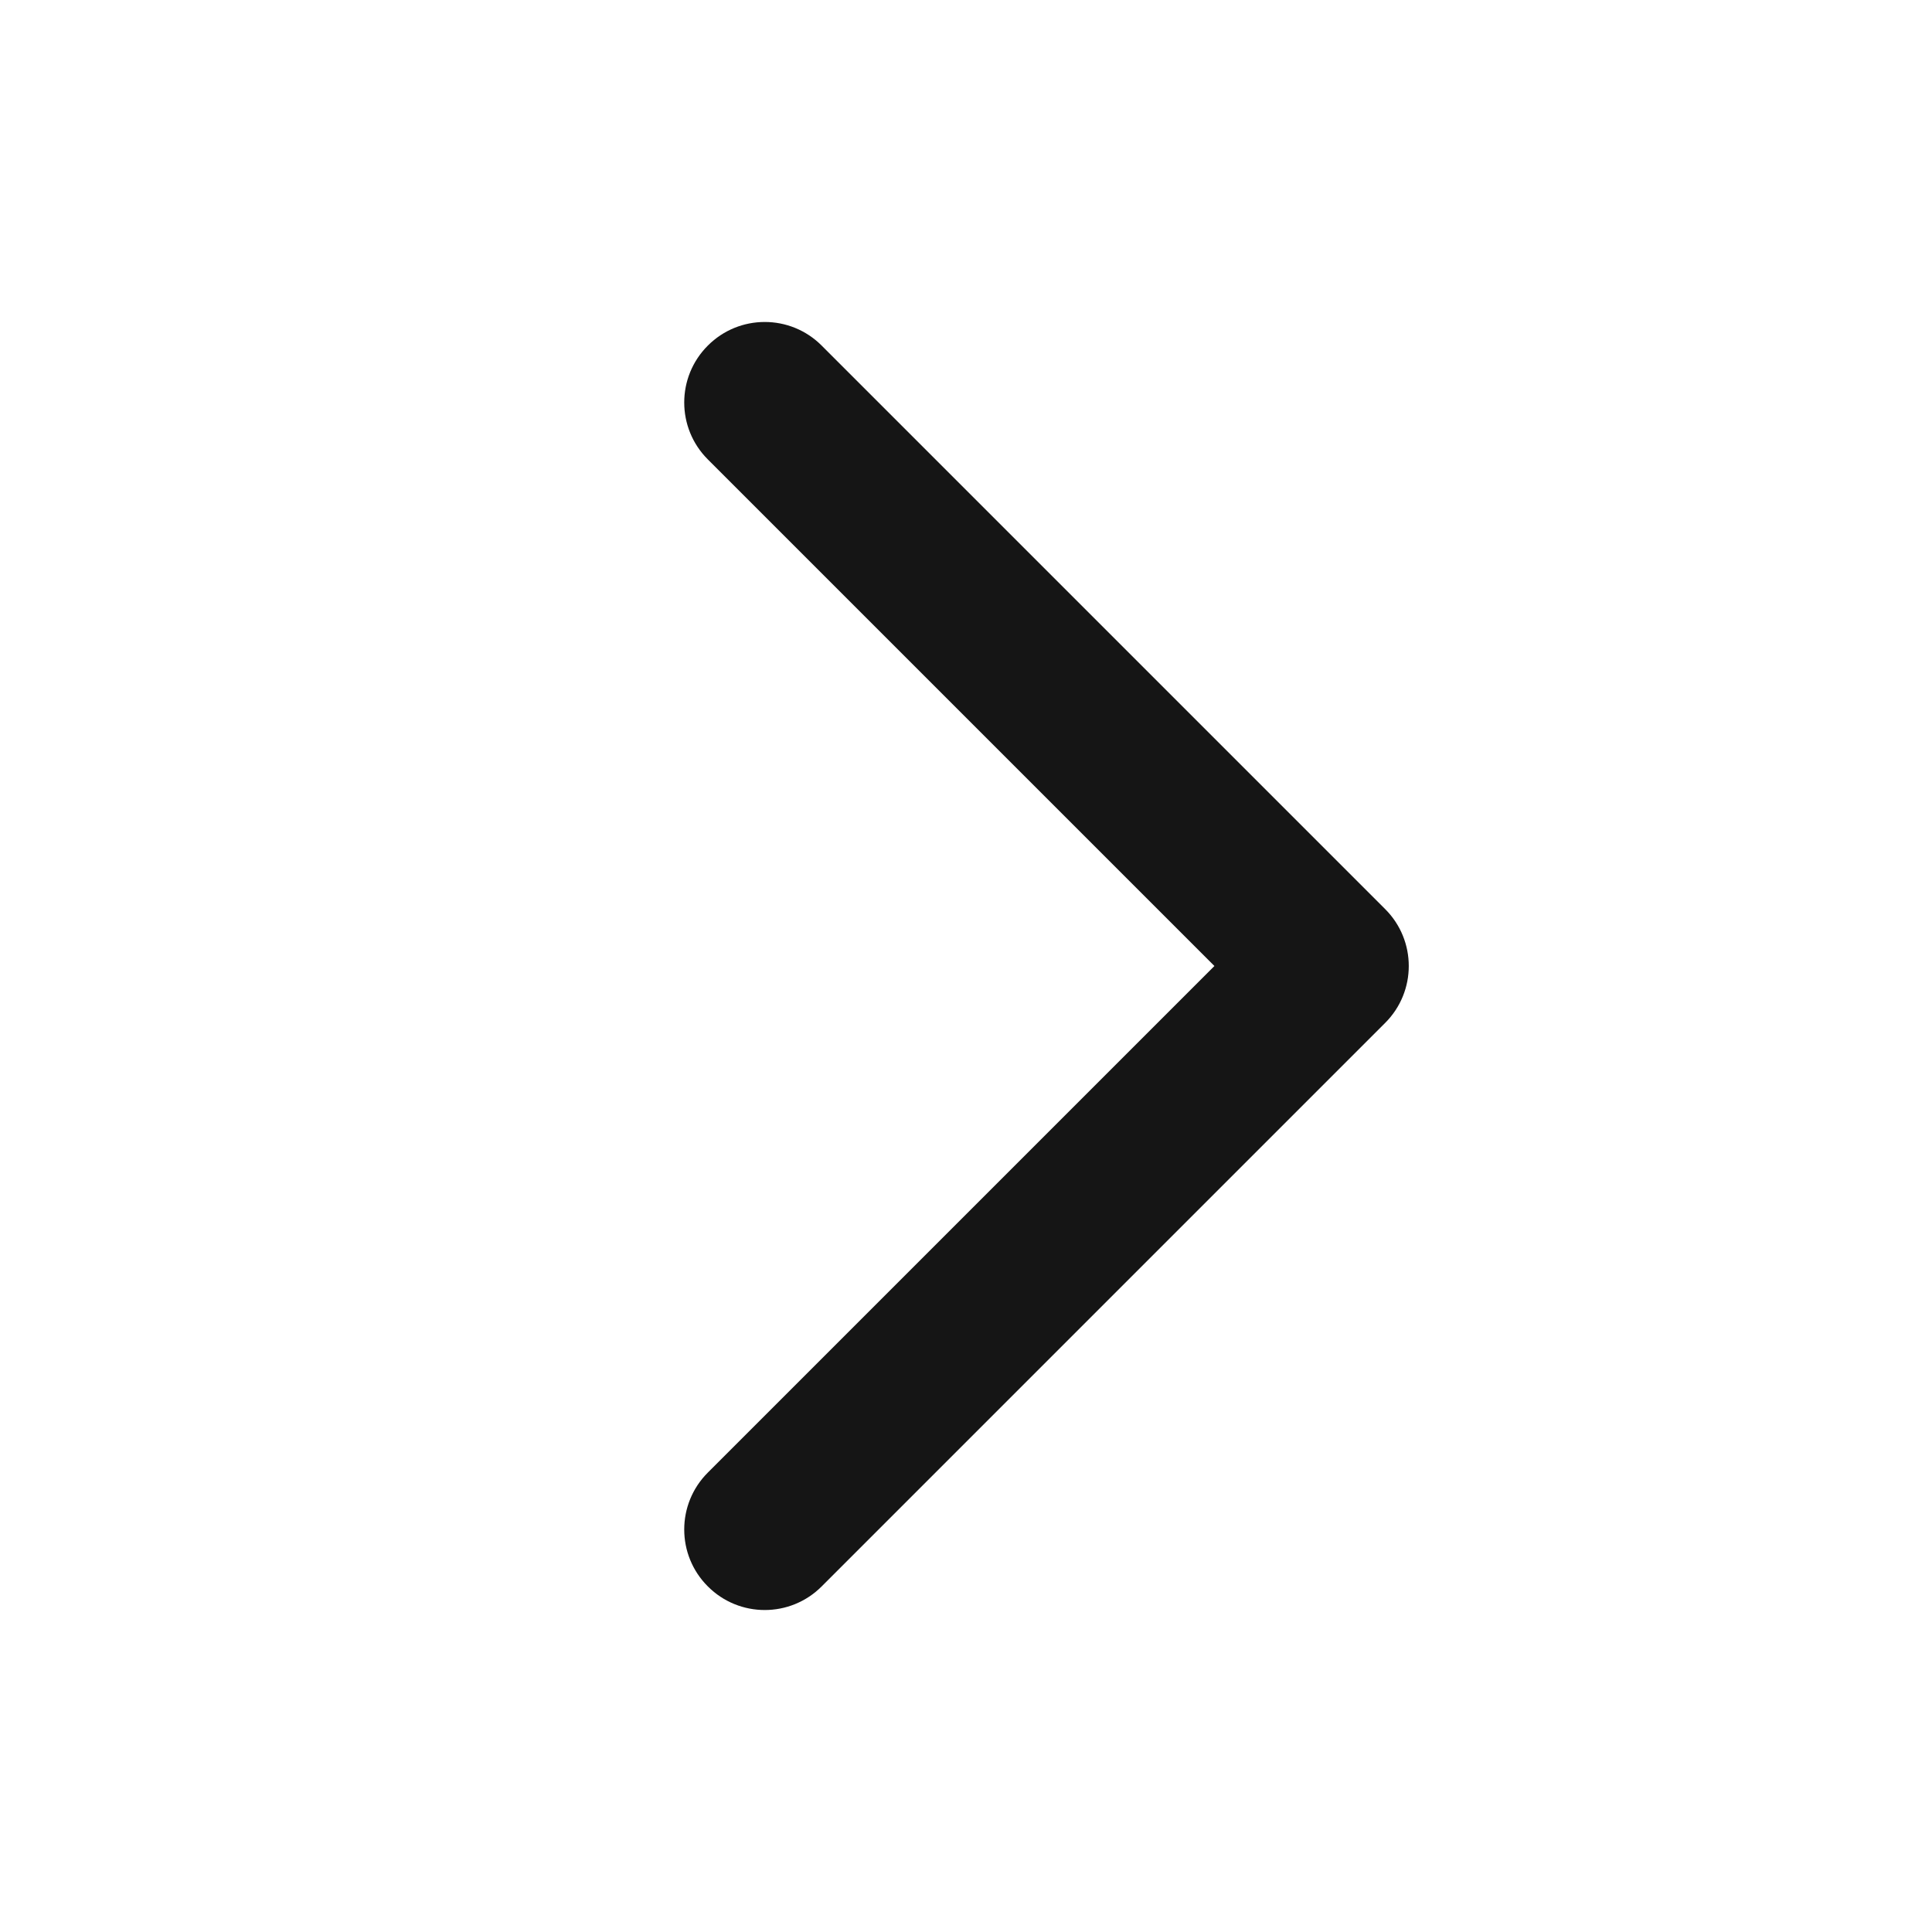 <svg width="24" height="24" viewBox="0 0 24 24" fill="none" xmlns="http://www.w3.org/2000/svg">
<path fill-rule="evenodd" clip-rule="evenodd" d="M8.793 4.293C8.402 4.683 8.402 5.317 8.793 5.707L15.086 12L8.793 18.293C8.402 18.683 8.402 19.317 8.793 19.707C9.183 20.098 9.817 20.098 10.207 19.707L17.207 12.707C17.598 12.317 17.598 11.683 17.207 11.293L10.207 4.293C9.817 3.902 9.183 3.902 8.793 4.293Z" fill="#151515"/>
</svg>
